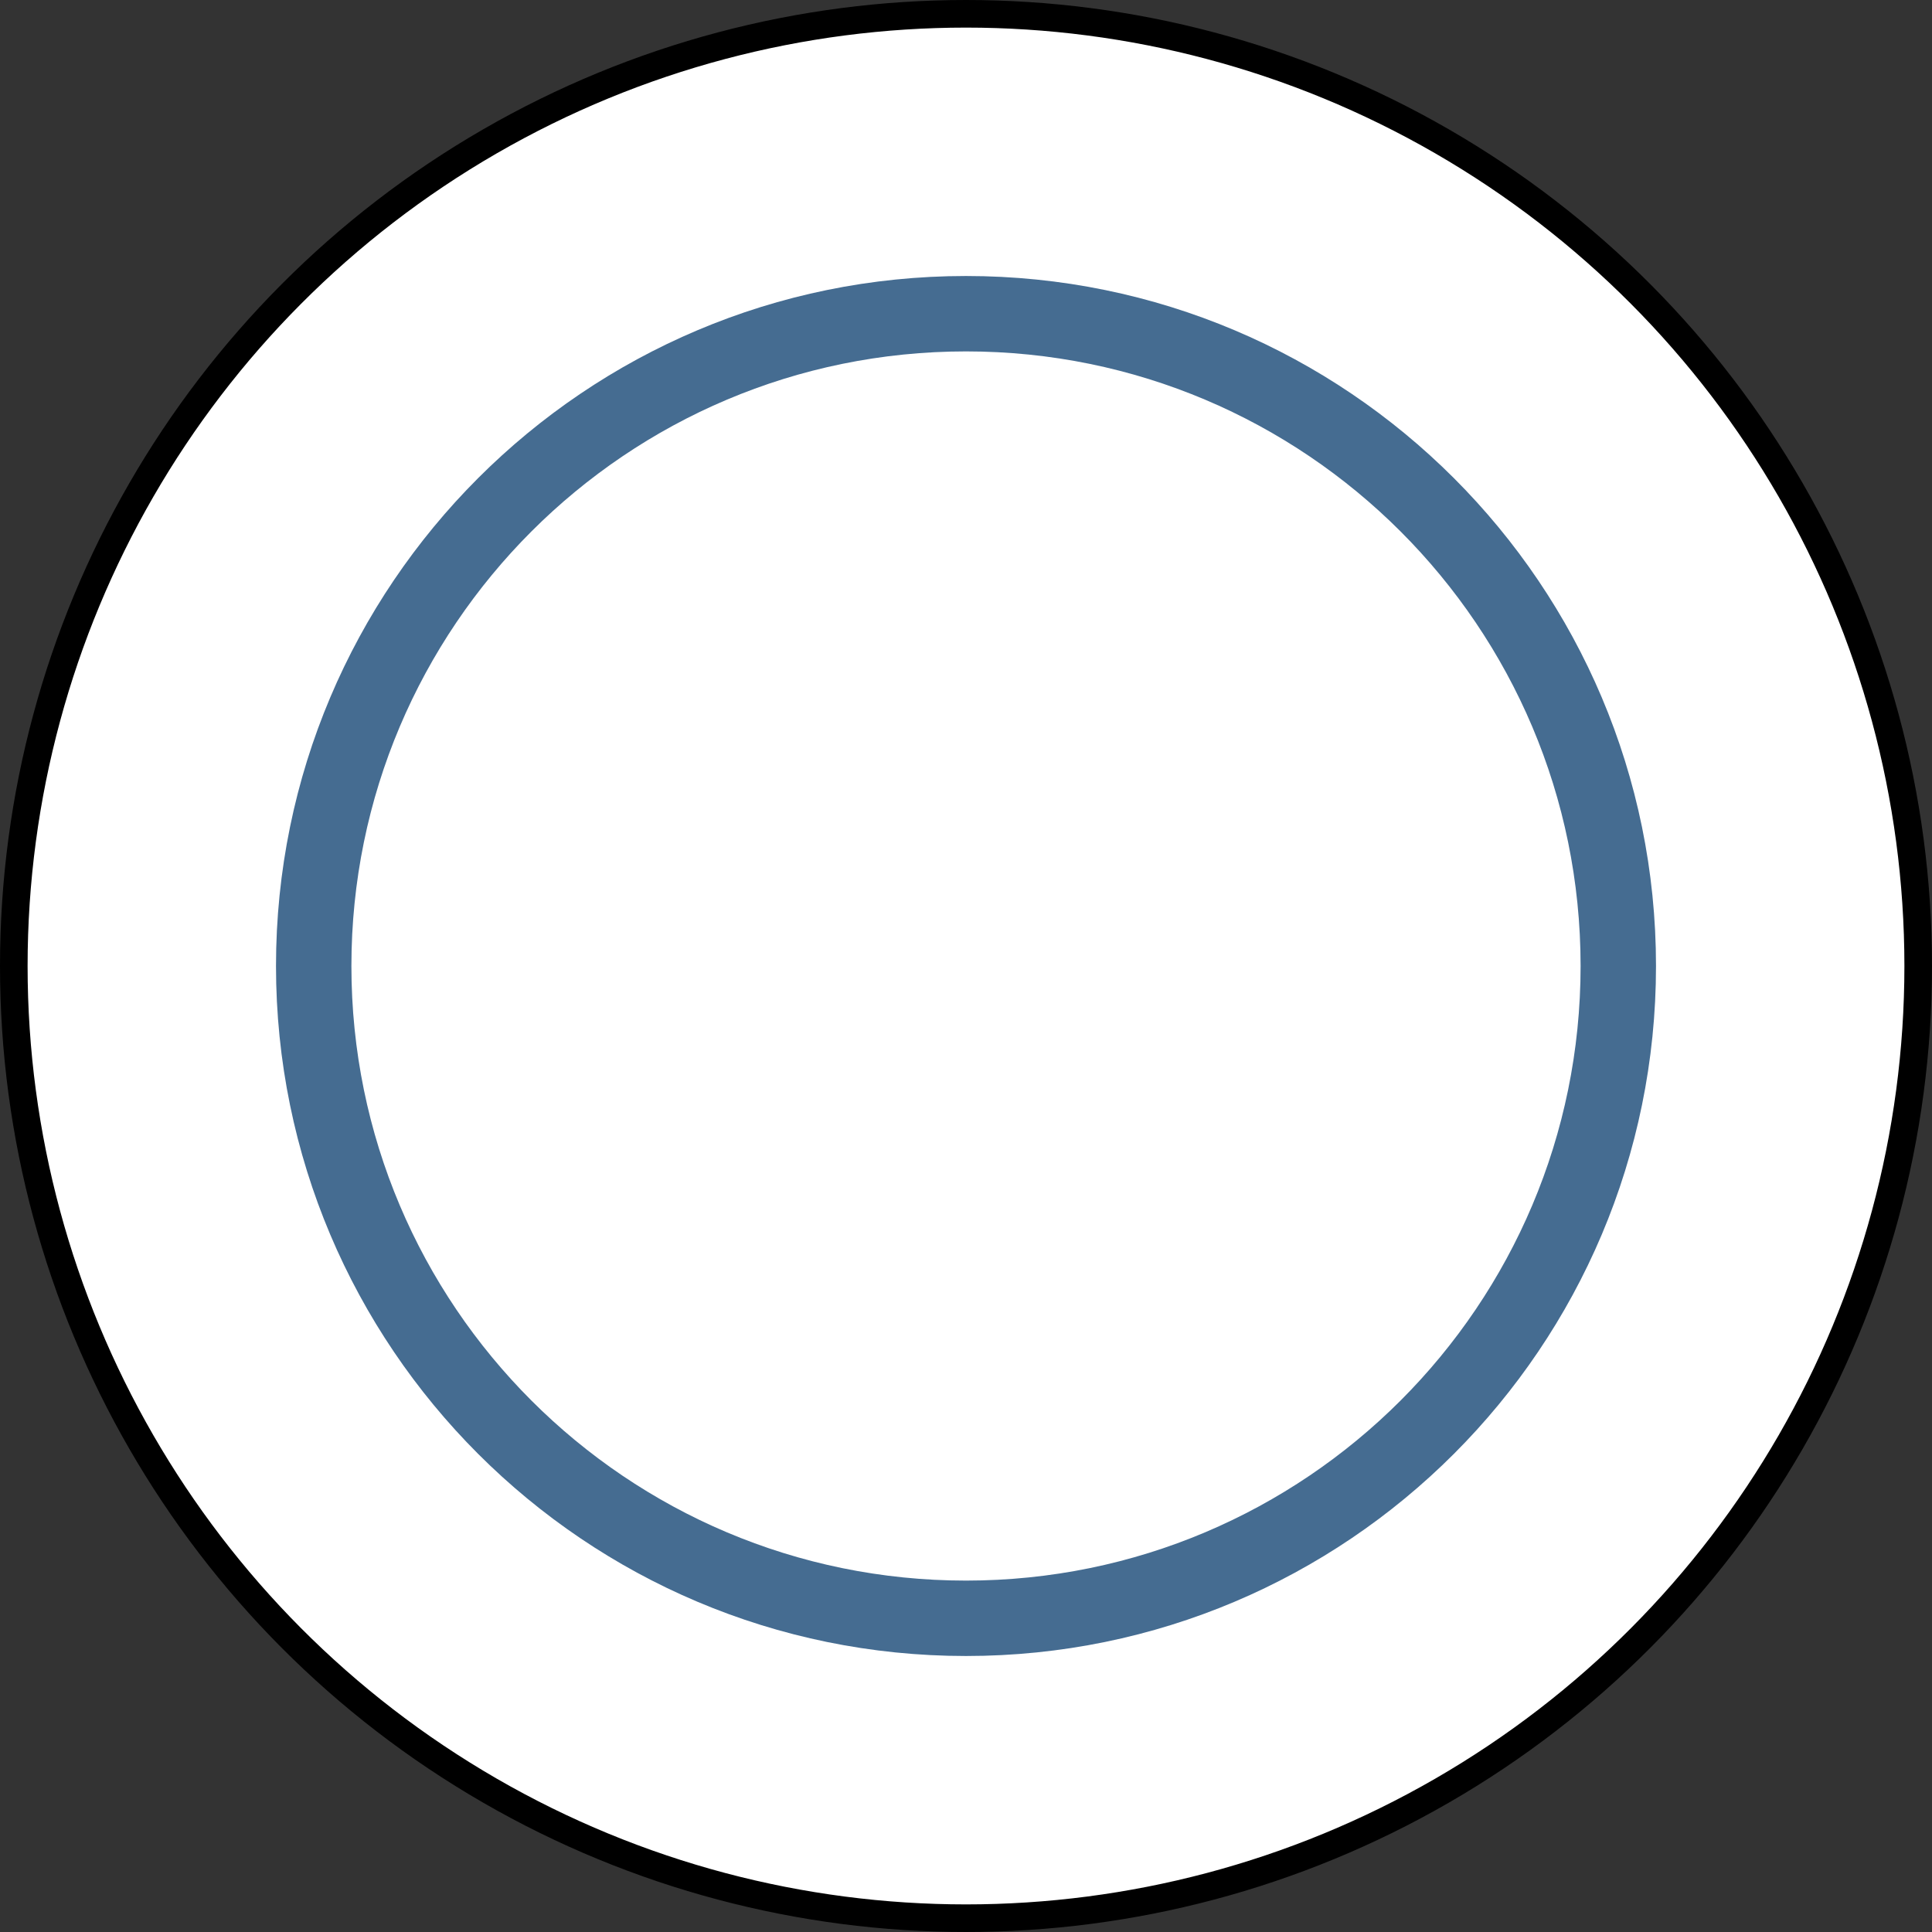 <svg viewBox="0 0 70 70" fill="none" xmlns="http://www.w3.org/2000/svg">
<rect x="0" y="0" width="70" height="70" fill="#333333" stroke="none"/>
<circle cx="35" cy="35" r="34.5" fill="white" stroke="black"/>
<path fill-rule="evenodd" clip-rule="evenodd" d="M35 10C48.805 10 60 21.195 60 35C60 48.805 48.805 60 35 60C21.195 60 10 48.805 10 35C10 21.195 21.195 10 35 10ZM35 12.732C47.296 12.732 57.268 22.704 57.268 35C57.268 47.296 47.296 57.268 35 57.268C22.704 57.268 12.732 47.296 12.732 35C12.732 22.704 22.704 12.732 35 12.732Z" fill="#456C91"/>
</svg>
